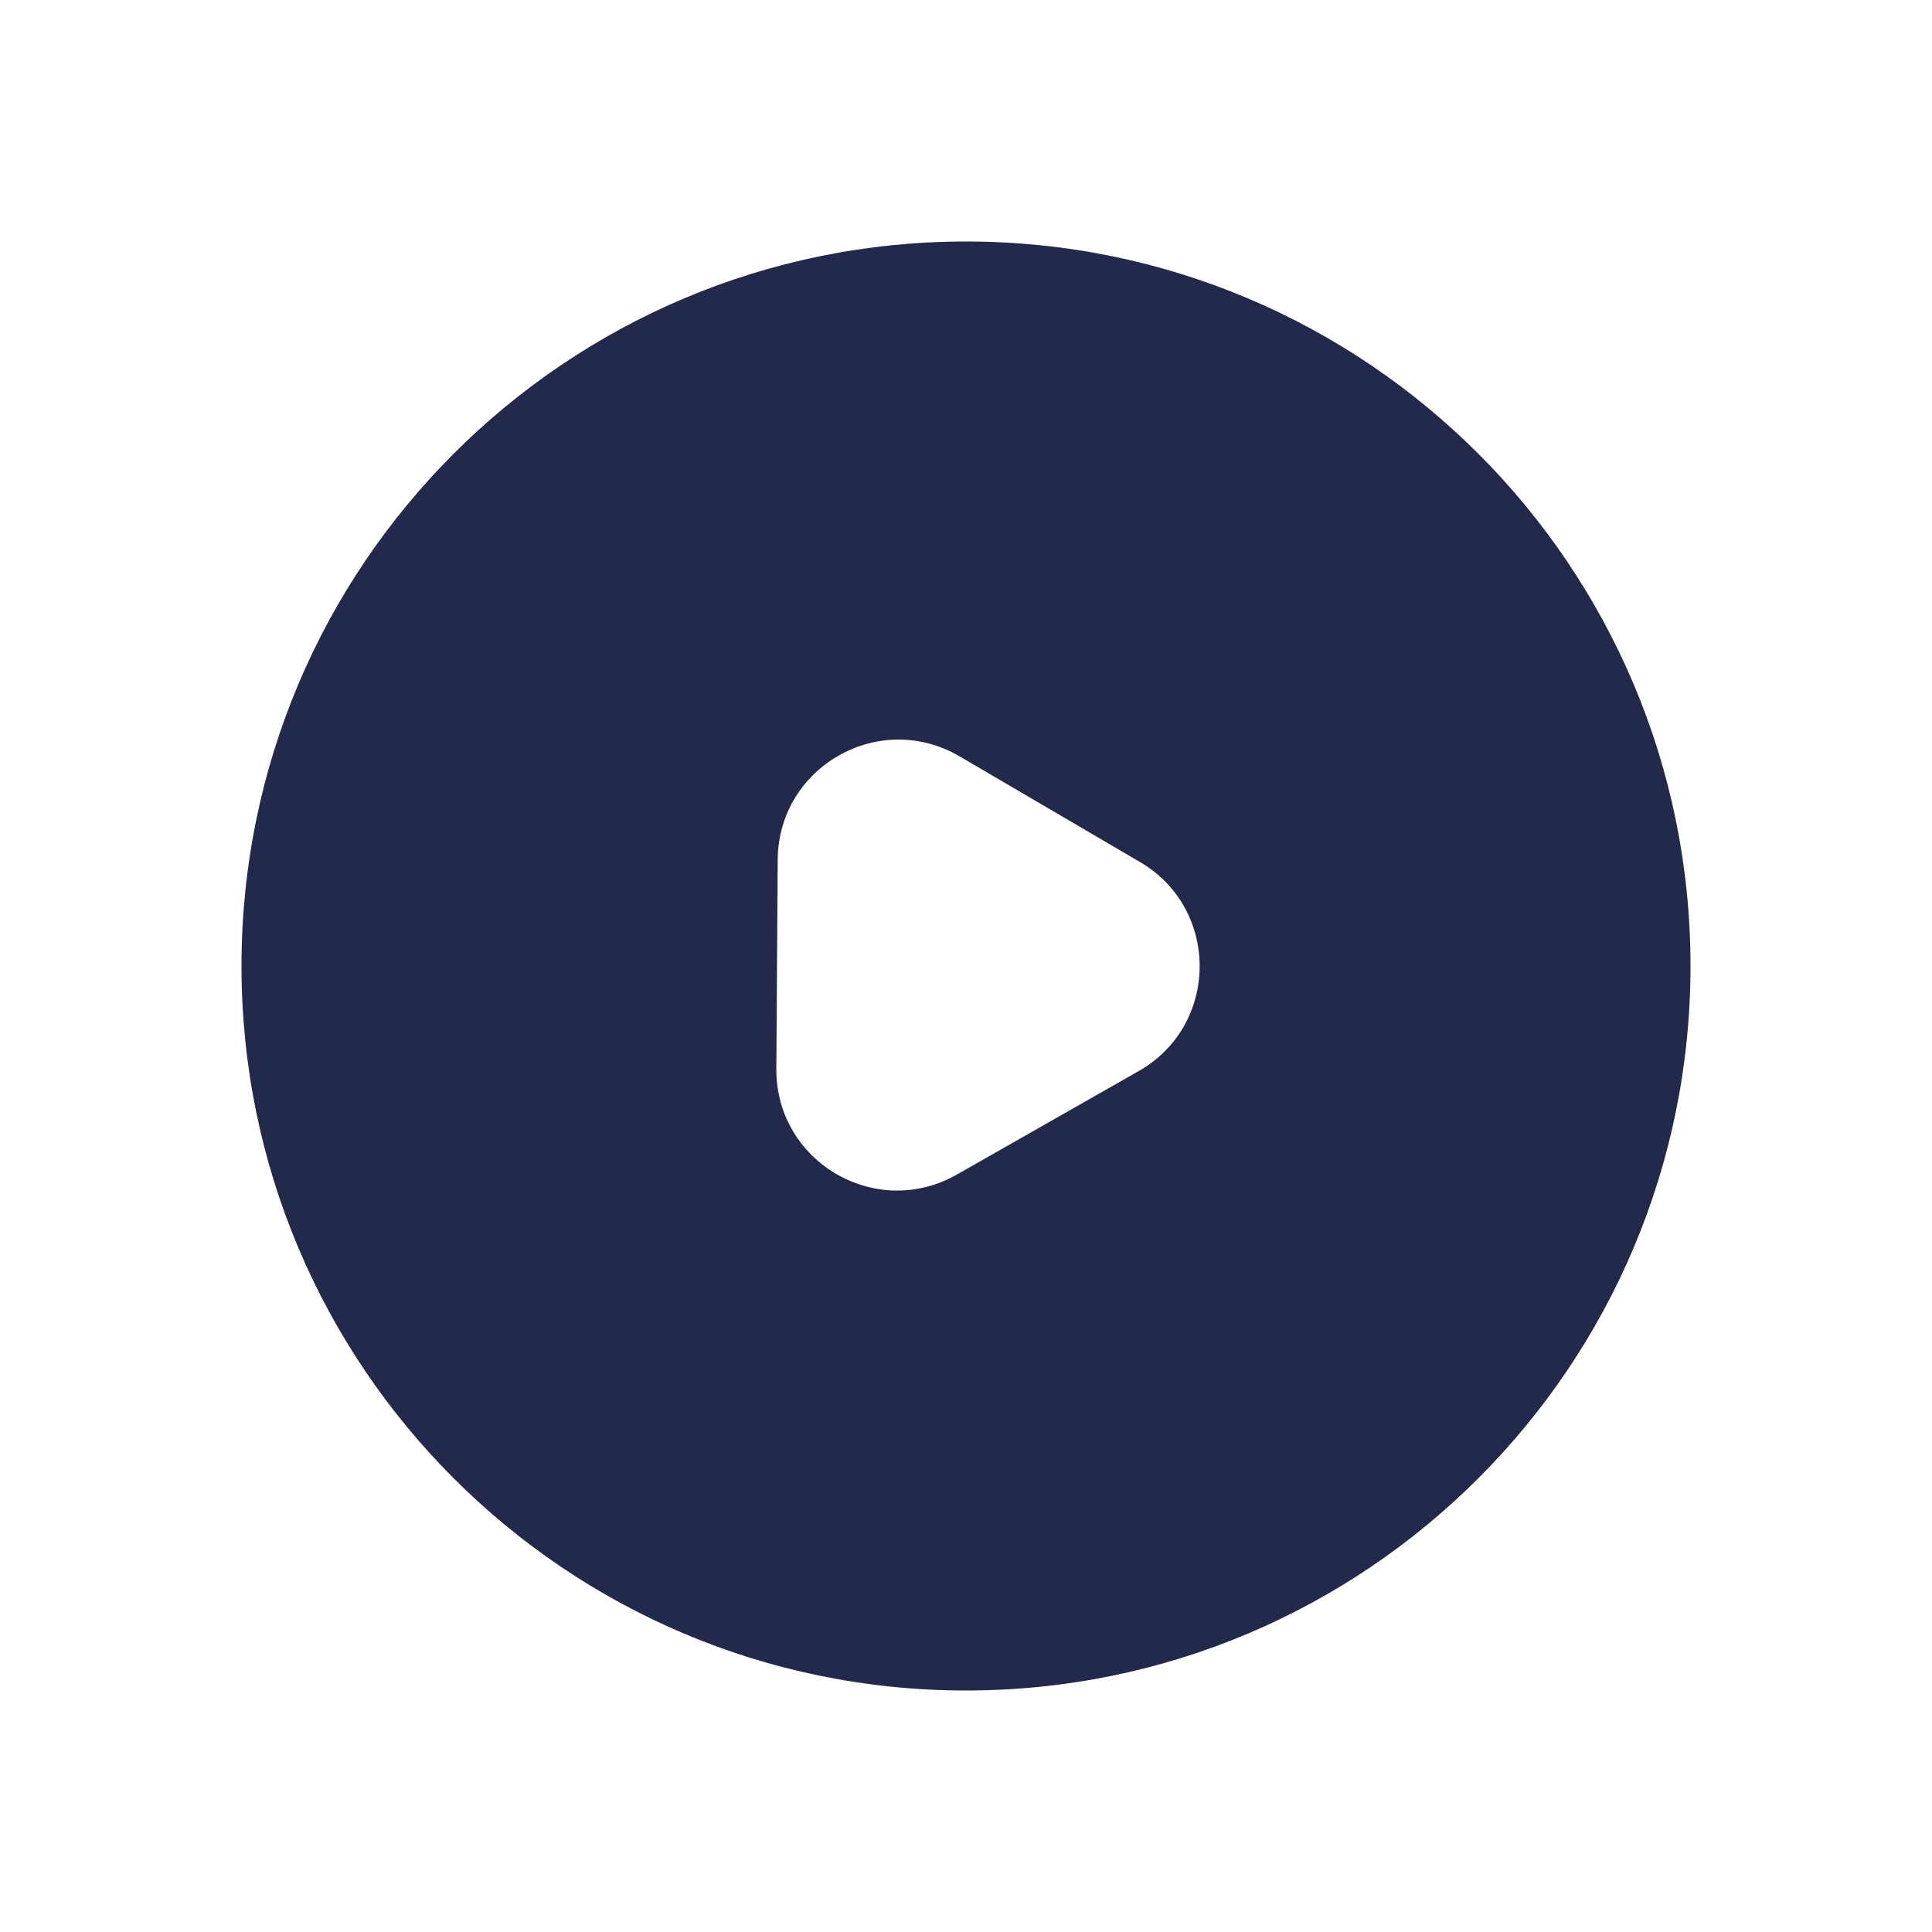 <svg width="24" height="24" viewBox="0 0 24 24" fill="none" xmlns="http://www.w3.org/2000/svg">
<path fill-rule="evenodd" clip-rule="evenodd" d="M12 21C16.971 21 21 16.971 21 12C21 7.029 16.971 3 12 3C7.029 3 3 7.029 3 12C3 16.971 7.029 21 12 21ZM9.644 13.278C9.637 14.433 10.882 15.162 11.886 14.591L14.144 13.306C15.148 12.736 15.157 11.292 14.161 10.708L11.919 9.395C10.923 8.812 9.668 9.525 9.661 10.68L9.644 13.278Z" fill="#23294A"/>
</svg>
